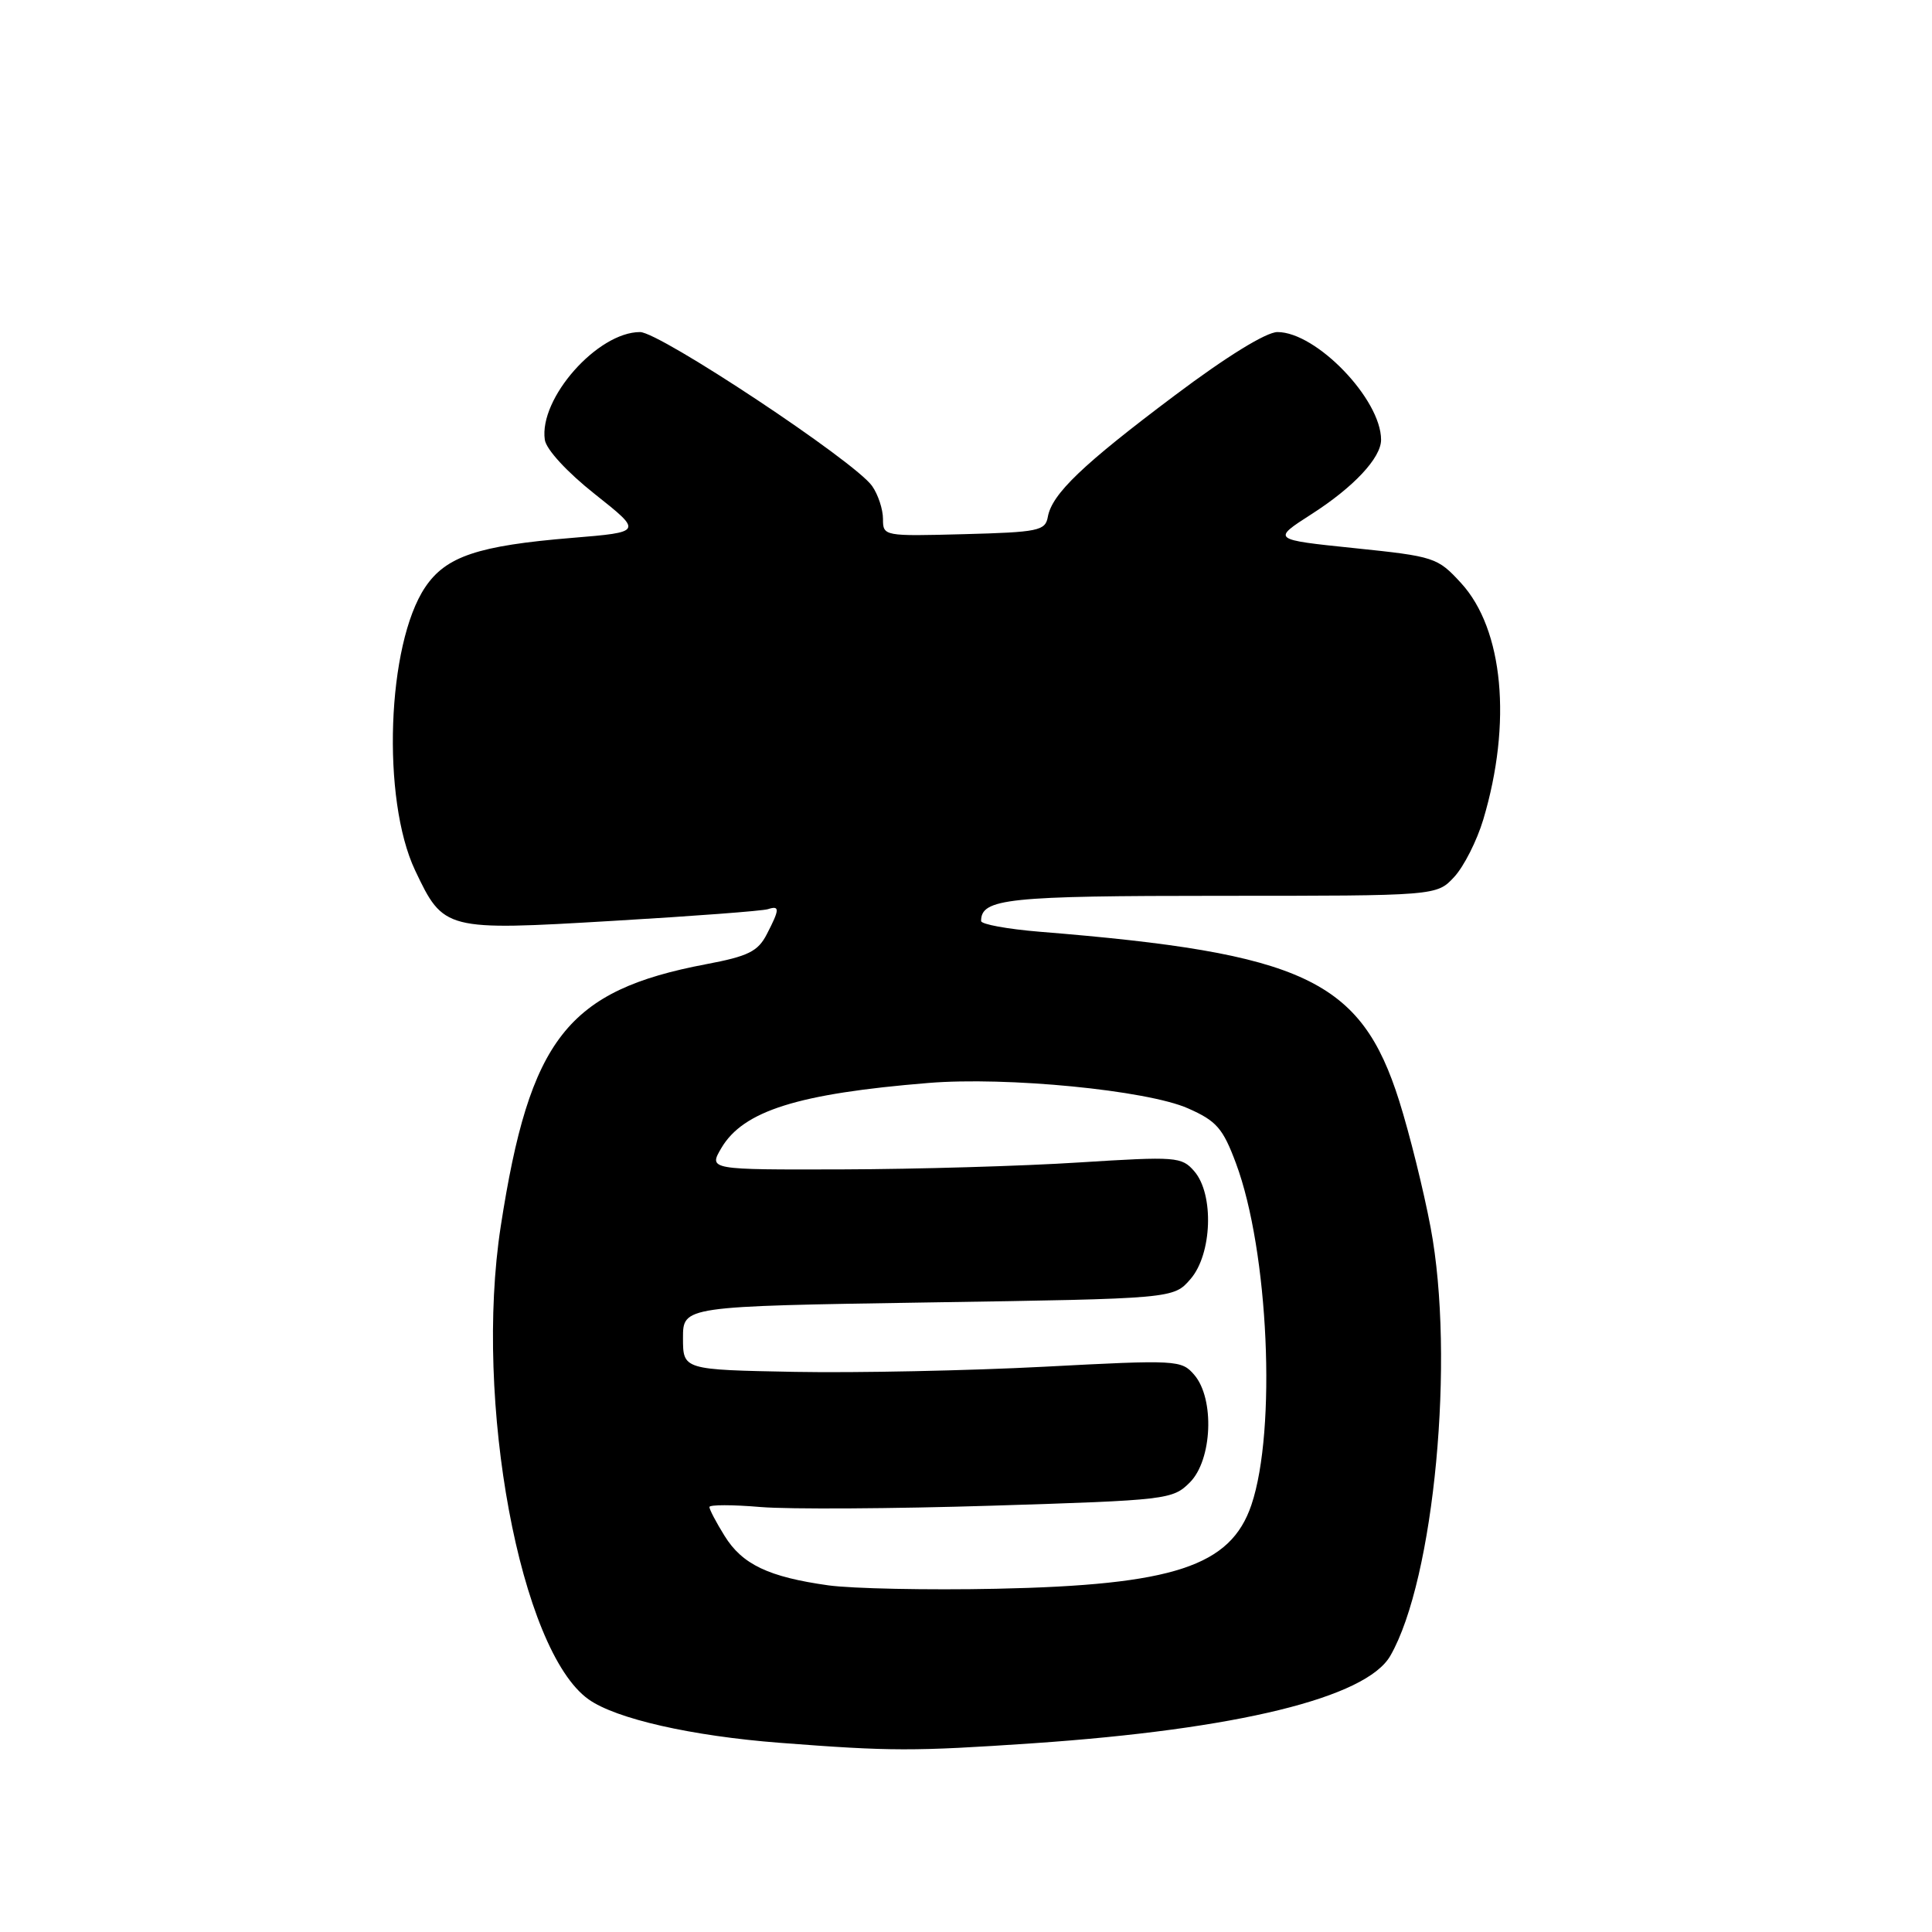 <?xml version="1.0" encoding="UTF-8" standalone="no"?>
<!DOCTYPE svg PUBLIC "-//W3C//DTD SVG 1.1//EN" "http://www.w3.org/Graphics/SVG/1.1/DTD/svg11.dtd" >
<svg xmlns="http://www.w3.org/2000/svg" xmlns:xlink="http://www.w3.org/1999/xlink" version="1.1" viewBox="0 0 256 256">
 <g >
 <path fill="currentColor"
d=" M 136.93 230.99 C 163.93 229.14 181.02 224.96 184.22 219.41 C 190.05 209.30 192.82 179.88 189.56 162.63 C 188.64 157.75 186.77 150.21 185.40 145.87 C 180.33 129.82 172.82 126.29 137.75 123.46 C 133.49 123.11 130.00 122.47 130.00 122.04 C 130.00 119.06 133.47 118.70 161.72 118.70 C 190.37 118.70 190.37 118.70 192.69 116.20 C 193.97 114.82 195.70 111.40 196.54 108.60 C 200.37 95.78 199.21 83.38 193.60 77.26 C 190.48 73.86 190.09 73.73 179.46 72.63 C 168.53 71.50 168.53 71.50 173.78 68.13 C 179.37 64.55 183.00 60.67 183.00 58.27 C 183.00 52.91 174.42 44.00 169.27 44.00 C 167.78 44.00 162.52 47.24 155.67 52.39 C 143.44 61.57 139.38 65.45 138.84 68.50 C 138.51 70.33 137.57 70.52 127.74 70.78 C 117.10 71.06 117.00 71.05 117.00 68.76 C 117.00 67.49 116.35 65.52 115.56 64.40 C 113.29 61.15 87.43 44.00 84.81 44.00 C 79.18 44.00 71.40 52.79 72.19 58.27 C 72.37 59.55 75.14 62.56 78.83 65.48 C 85.16 70.50 85.16 70.50 75.83 71.27 C 63.32 72.30 59.09 73.72 56.34 77.81 C 51.27 85.36 50.54 105.88 55.00 115.32 C 58.78 123.29 58.96 123.34 81.20 122.02 C 91.81 121.40 101.06 120.70 101.75 120.47 C 103.35 119.95 103.32 120.48 101.60 123.80 C 100.43 126.07 99.14 126.71 93.57 127.76 C 75.17 131.25 70.19 137.61 66.35 162.50 C 62.78 185.64 68.93 218.76 78.00 225.18 C 81.63 227.76 91.65 230.03 103.31 230.93 C 118.11 232.07 120.97 232.07 136.93 230.99 Z  M 109.78 210.07 C 101.85 208.96 98.35 207.30 96.01 203.51 C 94.90 201.73 94.00 200.01 94.00 199.69 C 94.00 199.37 97.06 199.37 100.80 199.69 C 104.55 200.00 118.34 199.92 131.47 199.51 C 154.66 198.79 155.39 198.70 157.66 196.43 C 160.63 193.46 160.97 185.35 158.25 182.18 C 156.55 180.20 155.99 180.17 138.33 181.10 C 128.34 181.62 113.49 181.93 105.33 181.78 C 90.50 181.50 90.50 181.50 90.50 177.29 C 90.50 173.09 90.50 173.09 123.00 172.58 C 155.50 172.08 155.50 172.08 157.75 169.48 C 160.61 166.18 160.89 158.25 158.25 155.20 C 156.58 153.27 155.87 153.22 143.00 154.03 C 135.57 154.51 121.49 154.92 111.69 154.95 C 93.89 155.00 93.89 155.00 95.59 152.11 C 98.50 147.19 105.73 144.91 123.00 143.50 C 133.39 142.64 151.99 144.46 157.41 146.86 C 161.20 148.53 162.04 149.50 163.77 154.14 C 168.10 165.75 169.17 189.49 165.82 199.40 C 163.07 207.54 155.50 210.03 132.00 210.52 C 122.92 210.71 112.93 210.50 109.78 210.07 Z "/>
</g>
</svg>
